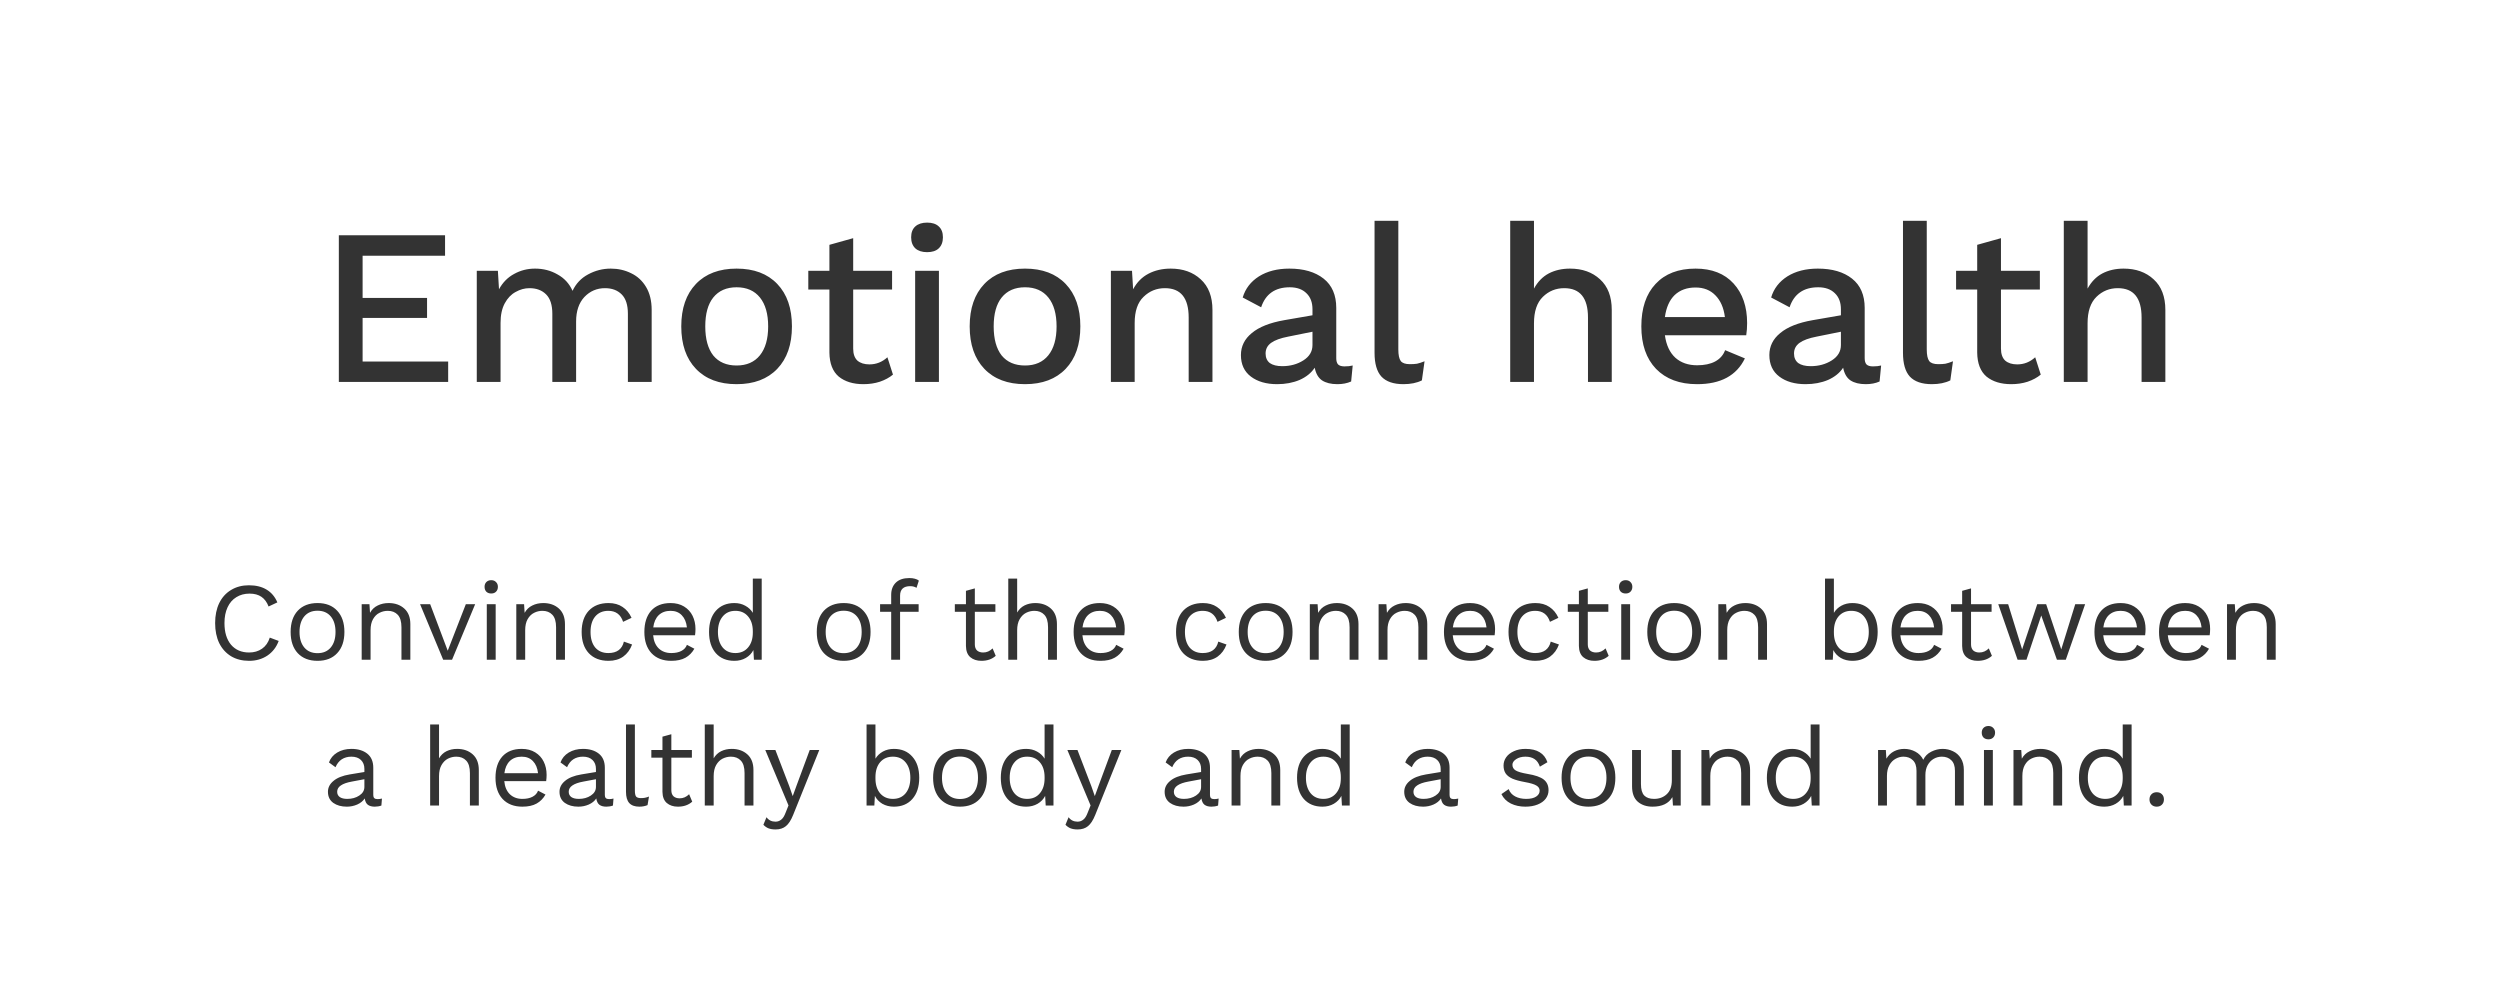 <svg width="360" height="144" viewBox="0 0 360 144" fill="none" xmlns="http://www.w3.org/2000/svg">
<rect x="0" y="0" width="360" height="144" fill="#808080" stroke="none"/>
<path d="M0 0H360V72V144H0V72V0Z" fill="white"/>
<path d="M40.131 92.296C39.8 93.192 39.256 93.896 38.499 94.408C37.741 94.909 36.867 95.16 35.875 95.16C34.883 95.16 34.019 94.941 33.283 94.504C32.547 94.056 31.976 93.427 31.571 92.616C31.176 91.795 30.979 90.829 30.979 89.72C30.979 88.621 31.176 87.661 31.571 86.84C31.976 86.019 32.547 85.389 33.283 84.952C34.019 84.504 34.872 84.28 35.843 84.28C36.856 84.28 37.704 84.488 38.387 84.904C39.08 85.32 39.597 85.933 39.939 86.744L38.675 87.336C38.44 86.717 38.099 86.253 37.651 85.944C37.203 85.635 36.632 85.48 35.939 85.48C35.213 85.48 34.579 85.651 34.035 85.992C33.491 86.323 33.069 86.808 32.771 87.448C32.472 88.088 32.323 88.845 32.323 89.72C32.323 91.043 32.637 92.083 33.267 92.84C33.907 93.587 34.776 93.96 35.875 93.96C36.589 93.96 37.208 93.779 37.731 93.416C38.253 93.053 38.627 92.52 38.851 91.816L40.131 92.296ZM45.723 86.84C46.929 86.84 47.873 87.208 48.555 87.944C49.249 88.68 49.595 89.699 49.595 91C49.595 92.301 49.249 93.32 48.555 94.056C47.873 94.792 46.929 95.16 45.723 95.16C44.518 95.16 43.569 94.792 42.875 94.056C42.193 93.32 41.851 92.301 41.851 91C41.851 89.699 42.193 88.68 42.875 87.944C43.569 87.208 44.518 86.84 45.723 86.84ZM45.723 87.944C44.913 87.944 44.278 88.216 43.819 88.76C43.361 89.304 43.131 90.051 43.131 91C43.131 91.949 43.361 92.696 43.819 93.24C44.278 93.784 44.913 94.056 45.723 94.056C46.534 94.056 47.169 93.784 47.627 93.24C48.086 92.696 48.315 91.949 48.315 91C48.315 90.051 48.086 89.304 47.627 88.76C47.169 88.216 46.534 87.944 45.723 87.944ZM55.97 86.84C56.876 86.84 57.623 87.101 58.21 87.624C58.796 88.147 59.09 88.899 59.09 89.88V95H57.81V90.328C57.81 89.496 57.628 88.893 57.266 88.52C56.914 88.147 56.439 87.96 55.842 87.96C55.415 87.96 55.015 88.056 54.642 88.248C54.268 88.429 53.959 88.733 53.714 89.16C53.479 89.576 53.362 90.104 53.362 90.744V95H52.082V87H53.202L53.282 88.248C53.548 87.768 53.916 87.416 54.386 87.192C54.855 86.957 55.383 86.84 55.97 86.84ZM68.425 87L65.097 95H63.817L60.489 87H61.945L64.473 93.704L67.081 87H68.425ZM70.737 85.464C70.449 85.464 70.215 85.379 70.033 85.208C69.863 85.027 69.777 84.792 69.777 84.504C69.777 84.216 69.863 83.987 70.033 83.816C70.215 83.635 70.449 83.544 70.737 83.544C71.025 83.544 71.255 83.635 71.425 83.816C71.607 83.987 71.697 84.216 71.697 84.504C71.697 84.792 71.607 85.027 71.425 85.208C71.255 85.379 71.025 85.464 70.737 85.464ZM71.377 95H70.097V87H71.377V95ZM78.235 86.84C79.142 86.84 79.889 87.101 80.475 87.624C81.062 88.147 81.355 88.899 81.355 89.88V95H80.075V90.328C80.075 89.496 79.894 88.893 79.531 88.52C79.179 88.147 78.705 87.96 78.107 87.96C77.681 87.96 77.281 88.056 76.907 88.248C76.534 88.429 76.225 88.733 75.979 89.16C75.745 89.576 75.627 90.104 75.627 90.744V95H74.347V87H75.467L75.547 88.248C75.814 87.768 76.182 87.416 76.651 87.192C77.121 86.957 77.649 86.84 78.235 86.84ZM87.63 86.84C88.43 86.84 89.102 87.027 89.646 87.4C90.2 87.763 90.632 88.285 90.942 88.968L89.726 89.544C89.384 88.488 88.675 87.96 87.598 87.96C86.798 87.96 86.168 88.232 85.71 88.776C85.262 89.309 85.038 90.051 85.038 91C85.038 91.949 85.262 92.696 85.71 93.24C86.168 93.773 86.798 94.04 87.598 94.04C88.216 94.04 88.712 93.901 89.086 93.624C89.47 93.336 89.72 92.925 89.838 92.392L91.022 92.808C90.744 93.555 90.318 94.136 89.742 94.552C89.166 94.957 88.462 95.16 87.63 95.16C86.424 95.16 85.475 94.792 84.782 94.056C84.099 93.32 83.758 92.301 83.758 91C83.758 89.699 84.099 88.68 84.782 87.944C85.475 87.208 86.424 86.84 87.63 86.84ZM100.149 90.584C100.149 90.883 100.128 91.181 100.085 91.48H94.053C94.127 92.291 94.394 92.92 94.853 93.368C95.322 93.816 95.925 94.04 96.661 94.04C97.248 94.04 97.733 93.939 98.117 93.736C98.511 93.533 98.778 93.24 98.917 92.856L99.989 93.416C99.669 93.981 99.242 94.413 98.709 94.712C98.175 95.011 97.493 95.16 96.661 95.16C95.456 95.16 94.506 94.792 93.813 94.056C93.13 93.32 92.789 92.301 92.789 91C92.789 89.699 93.114 88.68 93.765 87.944C94.426 87.208 95.359 86.84 96.565 86.84C97.311 86.84 97.957 87.005 98.501 87.336C99.045 87.667 99.456 88.115 99.733 88.68C100.01 89.245 100.149 89.88 100.149 90.584ZM96.565 87.96C95.861 87.96 95.29 88.168 94.853 88.584C94.426 89 94.165 89.587 94.069 90.344H98.917C98.832 89.597 98.586 89.016 98.181 88.6C97.775 88.173 97.237 87.96 96.565 87.96ZM109.686 83.32V95H108.566L108.486 93.608C108.251 94.077 107.888 94.456 107.398 94.744C106.918 95.021 106.368 95.16 105.75 95.16C104.63 95.16 103.739 94.792 103.078 94.056C102.427 93.309 102.102 92.291 102.102 91C102.102 89.709 102.427 88.696 103.078 87.96C103.739 87.213 104.63 86.84 105.75 86.84C106.336 86.84 106.859 86.968 107.318 87.224C107.787 87.48 108.15 87.821 108.406 88.248V83.32H109.686ZM105.894 94.04C106.662 94.04 107.27 93.773 107.718 93.24C108.176 92.707 108.406 91.992 108.406 91.096V90.904C108.406 90.008 108.176 89.293 107.718 88.76C107.27 88.227 106.662 87.96 105.894 87.96C105.115 87.96 104.502 88.237 104.054 88.792C103.606 89.336 103.382 90.072 103.382 91C103.382 91.928 103.606 92.669 104.054 93.224C104.502 93.768 105.115 94.04 105.894 94.04ZM121.489 86.84C122.694 86.84 123.638 87.208 124.321 87.944C125.014 88.68 125.361 89.699 125.361 91C125.361 92.301 125.014 93.32 124.321 94.056C123.638 94.792 122.694 95.16 121.489 95.16C120.284 95.16 119.334 94.792 118.641 94.056C117.958 93.32 117.617 92.301 117.617 91C117.617 89.699 117.958 88.68 118.641 87.944C119.334 87.208 120.284 86.84 121.489 86.84ZM121.489 87.944C120.678 87.944 120.044 88.216 119.585 88.76C119.126 89.304 118.897 90.051 118.897 91C118.897 91.949 119.126 92.696 119.585 93.24C120.044 93.784 120.678 94.056 121.489 94.056C122.3 94.056 122.934 93.784 123.393 93.24C123.852 92.696 124.081 91.949 124.081 91C124.081 90.051 123.852 89.304 123.393 88.76C122.934 88.216 122.3 87.944 121.489 87.944ZM129.611 87H132.283V88.104H129.611V95H128.331V88.104H126.731V87H128.331V85.656C128.331 84.92 128.555 84.333 129.003 83.896C129.451 83.459 130.101 83.24 130.955 83.24C131.243 83.24 131.504 83.272 131.739 83.336C131.984 83.4 132.176 83.491 132.315 83.608L131.979 84.648C131.723 84.488 131.419 84.408 131.067 84.408C130.096 84.408 129.611 84.867 129.611 85.784V87ZM143.384 94.44C142.851 94.92 142.163 95.16 141.32 95.16C140.669 95.16 140.136 94.984 139.72 94.632C139.315 94.28 139.107 93.741 139.096 93.016V88.104H137.496V87H139.096V85.08L140.376 84.728V87H143.336V88.104H140.376V92.792C140.376 93.176 140.483 93.469 140.696 93.672C140.92 93.864 141.213 93.96 141.576 93.96C142.088 93.96 142.541 93.763 142.936 93.368L143.384 94.44ZM149.079 86.84C149.986 86.84 150.732 87.101 151.319 87.624C151.906 88.147 152.199 88.899 152.199 89.88V95H150.919V90.328C150.919 89.496 150.738 88.893 150.375 88.52C150.023 88.147 149.548 87.96 148.951 87.96C148.535 87.96 148.135 88.056 147.751 88.248C147.378 88.44 147.068 88.749 146.823 89.176C146.588 89.592 146.471 90.12 146.471 90.76V95H145.191V83.32H146.471V88.2C146.738 87.741 147.095 87.4 147.543 87.176C148.002 86.952 148.514 86.84 149.079 86.84ZM161.961 90.584C161.961 90.883 161.94 91.181 161.897 91.48H155.865C155.94 92.291 156.207 92.92 156.665 93.368C157.135 93.816 157.737 94.04 158.473 94.04C159.06 94.04 159.545 93.939 159.929 93.736C160.324 93.533 160.591 93.24 160.729 92.856L161.801 93.416C161.481 93.981 161.055 94.413 160.521 94.712C159.988 95.011 159.305 95.16 158.473 95.16C157.268 95.16 156.319 94.792 155.625 94.056C154.943 93.32 154.601 92.301 154.601 91C154.601 89.699 154.927 88.68 155.577 87.944C156.239 87.208 157.172 86.84 158.377 86.84C159.124 86.84 159.769 87.005 160.313 87.336C160.857 87.667 161.268 88.115 161.545 88.68C161.823 89.245 161.961 89.88 161.961 90.584ZM158.377 87.96C157.673 87.96 157.103 88.168 156.665 88.584C156.239 89 155.977 89.587 155.881 90.344H160.729C160.644 89.597 160.399 89.016 159.993 88.6C159.588 88.173 159.049 87.96 158.377 87.96ZM173.223 86.84C174.023 86.84 174.695 87.027 175.239 87.4C175.794 87.763 176.226 88.285 176.535 88.968L175.319 89.544C174.978 88.488 174.269 87.96 173.191 87.96C172.391 87.96 171.762 88.232 171.303 88.776C170.855 89.309 170.631 90.051 170.631 91C170.631 91.949 170.855 92.696 171.303 93.24C171.762 93.773 172.391 94.04 173.191 94.04C173.81 94.04 174.306 93.901 174.679 93.624C175.063 93.336 175.314 92.925 175.431 92.392L176.615 92.808C176.338 93.555 175.911 94.136 175.335 94.552C174.759 94.957 174.055 95.16 173.223 95.16C172.018 95.16 171.069 94.792 170.375 94.056C169.693 93.32 169.351 92.301 169.351 91C169.351 89.699 169.693 88.68 170.375 87.944C171.069 87.208 172.018 86.84 173.223 86.84ZM182.255 86.84C183.46 86.84 184.404 87.208 185.087 87.944C185.78 88.68 186.127 89.699 186.127 91C186.127 92.301 185.78 93.32 185.087 94.056C184.404 94.792 183.46 95.16 182.255 95.16C181.049 95.16 180.1 94.792 179.407 94.056C178.724 93.32 178.383 92.301 178.383 91C178.383 89.699 178.724 88.68 179.407 87.944C180.1 87.208 181.049 86.84 182.255 86.84ZM182.255 87.944C181.444 87.944 180.809 88.216 180.351 88.76C179.892 89.304 179.663 90.051 179.663 91C179.663 91.949 179.892 92.696 180.351 93.24C180.809 93.784 181.444 94.056 182.255 94.056C183.065 94.056 183.7 93.784 184.159 93.24C184.617 92.696 184.847 91.949 184.847 91C184.847 90.051 184.617 89.304 184.159 88.76C183.7 88.216 183.065 87.944 182.255 87.944ZM192.501 86.84C193.408 86.84 194.154 87.101 194.741 87.624C195.328 88.147 195.621 88.899 195.621 89.88V95H194.341V90.328C194.341 89.496 194.16 88.893 193.797 88.52C193.445 88.147 192.97 87.96 192.373 87.96C191.946 87.96 191.546 88.056 191.173 88.248C190.8 88.429 190.49 88.733 190.245 89.16C190.01 89.576 189.893 90.104 189.893 90.744V95H188.613V87H189.733L189.813 88.248C190.08 87.768 190.448 87.416 190.917 87.192C191.386 86.957 191.914 86.84 192.501 86.84ZM202.407 86.84C203.314 86.84 204.061 87.101 204.647 87.624C205.234 88.147 205.527 88.899 205.527 89.88V95H204.247V90.328C204.247 89.496 204.066 88.893 203.703 88.52C203.351 88.147 202.877 87.96 202.279 87.96C201.853 87.96 201.453 88.056 201.079 88.248C200.706 88.429 200.397 88.733 200.151 89.16C199.917 89.576 199.799 90.104 199.799 90.744V95H198.519V87H199.639L199.719 88.248C199.986 87.768 200.354 87.416 200.823 87.192C201.293 86.957 201.821 86.84 202.407 86.84ZM215.29 90.584C215.29 90.883 215.268 91.181 215.226 91.48H209.194C209.268 92.291 209.535 92.92 209.994 93.368C210.463 93.816 211.066 94.04 211.802 94.04C212.388 94.04 212.874 93.939 213.258 93.736C213.652 93.533 213.919 93.24 214.058 92.856L215.13 93.416C214.81 93.981 214.383 94.413 213.85 94.712C213.316 95.011 212.634 95.16 211.802 95.16C210.596 95.16 209.647 94.792 208.954 94.056C208.271 93.32 207.93 92.301 207.93 91C207.93 89.699 208.255 88.68 208.906 87.944C209.567 87.208 210.5 86.84 211.706 86.84C212.452 86.84 213.098 87.005 213.642 87.336C214.186 87.667 214.596 88.115 214.874 88.68C215.151 89.245 215.29 89.88 215.29 90.584ZM211.706 87.96C211.002 87.96 210.431 88.168 209.994 88.584C209.567 89 209.306 89.587 209.21 90.344H214.058C213.972 89.597 213.727 89.016 213.322 88.6C212.916 88.173 212.378 87.96 211.706 87.96ZM221.098 86.84C221.898 86.84 222.57 87.027 223.114 87.4C223.669 87.763 224.101 88.285 224.41 88.968L223.194 89.544C222.853 88.488 222.144 87.96 221.066 87.96C220.266 87.96 219.637 88.232 219.178 88.776C218.73 89.309 218.506 90.051 218.506 91C218.506 91.949 218.73 92.696 219.178 93.24C219.637 93.773 220.266 94.04 221.066 94.04C221.685 94.04 222.181 93.901 222.554 93.624C222.938 93.336 223.189 92.925 223.306 92.392L224.49 92.808C224.213 93.555 223.786 94.136 223.21 94.552C222.634 94.957 221.93 95.16 221.098 95.16C219.893 95.16 218.944 94.792 218.25 94.056C217.568 93.32 217.226 92.301 217.226 91C217.226 89.699 217.568 88.68 218.25 87.944C218.944 87.208 219.893 86.84 221.098 86.84ZM231.65 94.44C231.116 94.92 230.428 95.16 229.586 95.16C228.935 95.16 228.402 94.984 227.986 94.632C227.58 94.28 227.372 93.741 227.362 93.016V88.104H225.762V87H227.362V85.08L228.642 84.728V87H231.602V88.104H228.642V92.792C228.642 93.176 228.748 93.469 228.962 93.672C229.186 93.864 229.479 93.96 229.842 93.96C230.354 93.96 230.807 93.763 231.202 93.368L231.65 94.44ZM234.097 85.464C233.809 85.464 233.574 85.379 233.393 85.208C233.222 85.027 233.137 84.792 233.137 84.504C233.137 84.216 233.222 83.987 233.393 83.816C233.574 83.635 233.809 83.544 234.097 83.544C234.385 83.544 234.614 83.635 234.785 83.816C234.966 83.987 235.057 84.216 235.057 84.504C235.057 84.792 234.966 85.027 234.785 85.208C234.614 85.379 234.385 85.464 234.097 85.464ZM234.737 95H233.457V87H234.737V95ZM241.083 86.84C242.288 86.84 243.232 87.208 243.915 87.944C244.608 88.68 244.955 89.699 244.955 91C244.955 92.301 244.608 93.32 243.915 94.056C243.232 94.792 242.288 95.16 241.083 95.16C239.877 95.16 238.928 94.792 238.235 94.056C237.552 93.32 237.211 92.301 237.211 91C237.211 89.699 237.552 88.68 238.235 87.944C238.928 87.208 239.877 86.84 241.083 86.84ZM241.083 87.944C240.272 87.944 239.637 88.216 239.179 88.76C238.72 89.304 238.491 90.051 238.491 91C238.491 91.949 238.72 92.696 239.179 93.24C239.637 93.784 240.272 94.056 241.083 94.056C241.893 94.056 242.528 93.784 242.987 93.24C243.445 92.696 243.675 91.949 243.675 91C243.675 90.051 243.445 89.304 242.987 88.76C242.528 88.216 241.893 87.944 241.083 87.944ZM251.329 86.84C252.236 86.84 252.982 87.101 253.569 87.624C254.156 88.147 254.449 88.899 254.449 89.88V95H253.169V90.328C253.169 89.496 252.988 88.893 252.625 88.52C252.273 88.147 251.798 87.96 251.201 87.96C250.774 87.96 250.374 88.056 250.001 88.248C249.628 88.429 249.318 88.733 249.073 89.16C248.838 89.576 248.721 90.104 248.721 90.744V95H247.441V87H248.561L248.641 88.248C248.908 87.768 249.276 87.416 249.745 87.192C250.214 86.957 250.742 86.84 251.329 86.84ZM266.737 86.84C267.857 86.84 268.742 87.213 269.392 87.96C270.054 88.696 270.385 89.709 270.385 91C270.385 92.291 270.054 93.309 269.392 94.056C268.742 94.792 267.857 95.16 266.737 95.16C266.118 95.16 265.563 95.021 265.073 94.744C264.593 94.456 264.235 94.077 264.001 93.608L263.921 95H262.801V83.32H264.081V88.248C264.337 87.821 264.694 87.48 265.153 87.224C265.622 86.968 266.15 86.84 266.737 86.84ZM266.593 94.04C267.371 94.04 267.985 93.768 268.433 93.224C268.881 92.669 269.105 91.928 269.105 91C269.105 90.072 268.881 89.336 268.433 88.792C267.985 88.237 267.371 87.96 266.593 87.96C265.825 87.96 265.211 88.227 264.753 88.76C264.305 89.293 264.081 90.008 264.081 90.904V91.096C264.081 91.992 264.305 92.707 264.753 93.24C265.211 93.773 265.825 94.04 266.593 94.04ZM279.743 90.584C279.743 90.883 279.721 91.181 279.679 91.48H273.647C273.721 92.291 273.988 92.92 274.447 93.368C274.916 93.816 275.519 94.04 276.255 94.04C276.841 94.04 277.327 93.939 277.711 93.736C278.105 93.533 278.372 93.24 278.511 92.856L279.583 93.416C279.263 93.981 278.836 94.413 278.303 94.712C277.769 95.011 277.087 95.16 276.255 95.16C275.049 95.16 274.1 94.792 273.407 94.056C272.724 93.32 272.383 92.301 272.383 91C272.383 89.699 272.708 88.68 273.359 87.944C274.02 87.208 274.953 86.84 276.159 86.84C276.905 86.84 277.551 87.005 278.095 87.336C278.639 87.667 279.049 88.115 279.327 88.68C279.604 89.245 279.743 89.88 279.743 90.584ZM276.159 87.96C275.455 87.96 274.884 88.168 274.447 88.584C274.02 89 273.759 89.587 273.663 90.344H278.511C278.425 89.597 278.18 89.016 277.775 88.6C277.369 88.173 276.831 87.96 276.159 87.96ZM286.837 94.44C286.304 94.92 285.616 95.16 284.773 95.16C284.122 95.16 283.589 94.984 283.173 94.632C282.768 94.28 282.56 93.741 282.549 93.016V88.104H280.949V87H282.549V85.08L283.829 84.728V87H286.789V88.104H283.829V92.792C283.829 93.176 283.936 93.469 284.149 93.672C284.373 93.864 284.666 93.96 285.029 93.96C285.541 93.96 285.994 93.763 286.389 93.368L286.837 94.44ZM300.26 87L297.476 95H296.196L293.94 88.632L291.812 95H290.532L287.748 87H289.172L291.188 93.512L293.364 87H294.644L296.82 93.512L298.836 87H300.26ZM308.961 90.584C308.961 90.883 308.94 91.181 308.897 91.48H302.865C302.94 92.291 303.207 92.92 303.665 93.368C304.135 93.816 304.737 94.04 305.473 94.04C306.06 94.04 306.545 93.939 306.929 93.736C307.324 93.533 307.591 93.24 307.729 92.856L308.801 93.416C308.481 93.981 308.055 94.413 307.521 94.712C306.988 95.011 306.305 95.16 305.473 95.16C304.268 95.16 303.319 94.792 302.625 94.056C301.943 93.32 301.601 92.301 301.601 91C301.601 89.699 301.927 88.68 302.577 87.944C303.239 87.208 304.172 86.84 305.377 86.84C306.124 86.84 306.769 87.005 307.313 87.336C307.857 87.667 308.268 88.115 308.545 88.68C308.823 89.245 308.961 89.88 308.961 90.584ZM305.377 87.96C304.673 87.96 304.103 88.168 303.665 88.584C303.239 89 302.977 89.587 302.881 90.344H307.729C307.644 89.597 307.399 89.016 306.993 88.6C306.588 88.173 306.049 87.96 305.377 87.96ZM318.258 90.584C318.258 90.883 318.237 91.181 318.194 91.48H312.162C312.237 92.291 312.504 92.92 312.962 93.368C313.432 93.816 314.034 94.04 314.77 94.04C315.357 94.04 315.842 93.939 316.226 93.736C316.621 93.533 316.888 93.24 317.026 92.856L318.098 93.416C317.778 93.981 317.352 94.413 316.818 94.712C316.285 95.011 315.602 95.16 314.77 95.16C313.565 95.16 312.616 94.792 311.922 94.056C311.24 93.32 310.898 92.301 310.898 91C310.898 89.699 311.224 88.68 311.874 87.944C312.536 87.208 313.469 86.84 314.674 86.84C315.421 86.84 316.066 87.005 316.61 87.336C317.154 87.667 317.565 88.115 317.842 88.68C318.12 89.245 318.258 89.88 318.258 90.584ZM314.674 87.96C313.97 87.96 313.4 88.168 312.962 88.584C312.536 89 312.274 89.587 312.178 90.344H317.026C316.941 89.597 316.696 89.016 316.29 88.6C315.885 88.173 315.346 87.96 314.674 87.96ZM324.579 86.84C325.486 86.84 326.232 87.101 326.819 87.624C327.406 88.147 327.699 88.899 327.699 89.88V95H326.419V90.328C326.419 89.496 326.238 88.893 325.875 88.52C325.523 88.147 325.048 87.96 324.451 87.96C324.024 87.96 323.624 88.056 323.251 88.248C322.878 88.429 322.568 88.733 322.323 89.16C322.088 89.576 321.971 90.104 321.971 90.744V95H320.691V87H321.811L321.891 88.248C322.158 87.768 322.526 87.416 322.995 87.192C323.464 86.957 323.992 86.84 324.579 86.84ZM54.361 115.072C54.574 115.072 54.787 115.045 55.001 114.992L54.92 116C54.622 116.107 54.302 116.16 53.961 116.16C53.544 116.16 53.214 116.069 52.968 115.888C52.734 115.707 52.584 115.403 52.52 114.976C52.275 115.349 51.913 115.643 51.432 115.856C50.963 116.059 50.467 116.16 49.944 116.16C49.155 116.16 48.505 115.979 47.992 115.616C47.48 115.243 47.224 114.709 47.224 114.016C47.224 113.408 47.491 112.885 48.025 112.448C48.558 112 49.331 111.691 50.344 111.52L52.472 111.168V110.72C52.472 110.187 52.307 109.76 51.977 109.44C51.646 109.12 51.187 108.96 50.6 108.96C50.067 108.96 49.603 109.088 49.209 109.344C48.825 109.6 48.526 109.979 48.312 110.48L47.368 109.792C47.582 109.195 47.977 108.72 48.553 108.368C49.139 108.016 49.822 107.84 50.6 107.84C51.55 107.84 52.312 108.069 52.889 108.528C53.465 108.987 53.752 109.664 53.752 110.56V114.496C53.752 114.688 53.8 114.832 53.897 114.928C53.992 115.024 54.147 115.072 54.361 115.072ZM50.008 115.04C50.681 115.04 51.257 114.88 51.736 114.56C52.227 114.24 52.472 113.824 52.472 113.312V112.208L50.681 112.544C49.966 112.672 49.432 112.859 49.081 113.104C48.728 113.339 48.553 113.643 48.553 114.016C48.553 114.347 48.681 114.603 48.937 114.784C49.193 114.955 49.55 115.04 50.008 115.04ZM65.829 107.84C66.736 107.84 67.483 108.101 68.069 108.624C68.656 109.147 68.949 109.899 68.949 110.88V116H67.669V111.328C67.669 110.496 67.488 109.893 67.125 109.52C66.773 109.147 66.299 108.96 65.701 108.96C65.285 108.96 64.885 109.056 64.501 109.248C64.128 109.44 63.819 109.749 63.573 110.176C63.339 110.592 63.221 111.12 63.221 111.76V116H61.941V104.32H63.221V109.2C63.488 108.741 63.845 108.4 64.293 108.176C64.752 107.952 65.264 107.84 65.829 107.84ZM78.711 111.584C78.711 111.883 78.69 112.181 78.647 112.48H72.615C72.69 113.291 72.957 113.92 73.415 114.368C73.885 114.816 74.487 115.04 75.223 115.04C75.81 115.04 76.295 114.939 76.679 114.736C77.074 114.533 77.341 114.24 77.479 113.856L78.551 114.416C78.231 114.981 77.805 115.413 77.271 115.712C76.738 116.011 76.055 116.16 75.223 116.16C74.018 116.16 73.069 115.792 72.375 115.056C71.693 114.32 71.351 113.301 71.351 112C71.351 110.699 71.677 109.68 72.327 108.944C72.989 108.208 73.922 107.84 75.127 107.84C75.874 107.84 76.519 108.005 77.063 108.336C77.607 108.667 78.018 109.115 78.295 109.68C78.573 110.245 78.711 110.88 78.711 111.584ZM75.127 108.96C74.423 108.96 73.853 109.168 73.415 109.584C72.989 110 72.727 110.587 72.631 111.344H77.479C77.394 110.597 77.149 110.016 76.743 109.6C76.338 109.173 75.799 108.96 75.127 108.96ZM87.704 115.072C87.918 115.072 88.131 115.045 88.344 114.992L88.264 116C87.966 116.107 87.646 116.16 87.304 116.16C86.888 116.16 86.558 116.069 86.312 115.888C86.078 115.707 85.928 115.403 85.864 114.976C85.619 115.349 85.256 115.643 84.776 115.856C84.307 116.059 83.811 116.16 83.288 116.16C82.499 116.16 81.848 115.979 81.336 115.616C80.824 115.243 80.568 114.709 80.568 114.016C80.568 113.408 80.835 112.885 81.368 112.448C81.902 112 82.675 111.691 83.688 111.52L85.816 111.168V110.72C85.816 110.187 85.651 109.76 85.32 109.44C84.99 109.12 84.531 108.96 83.944 108.96C83.411 108.96 82.947 109.088 82.552 109.344C82.168 109.6 81.87 109.979 81.656 110.48L80.712 109.792C80.926 109.195 81.32 108.72 81.896 108.368C82.483 108.016 83.166 107.84 83.944 107.84C84.894 107.84 85.656 108.069 86.232 108.528C86.808 108.987 87.096 109.664 87.096 110.56V114.496C87.096 114.688 87.144 114.832 87.24 114.928C87.336 115.024 87.491 115.072 87.704 115.072ZM83.352 115.04C84.024 115.04 84.6 114.88 85.08 114.56C85.571 114.24 85.816 113.824 85.816 113.312V112.208L84.024 112.544C83.31 112.672 82.776 112.859 82.424 113.104C82.072 113.339 81.896 113.643 81.896 114.016C81.896 114.347 82.024 114.603 82.28 114.784C82.536 114.955 82.894 115.04 83.352 115.04ZM91.423 113.856C91.423 114.261 91.481 114.544 91.599 114.704C91.727 114.853 91.956 114.928 92.287 114.928C92.511 114.928 92.703 114.912 92.863 114.88C93.033 114.848 93.231 114.789 93.455 114.704L93.247 115.936C92.895 116.085 92.5 116.16 92.063 116.16C91.412 116.16 90.927 115.984 90.607 115.632C90.297 115.28 90.143 114.741 90.143 114.016V104.32H91.423V113.856ZM99.681 115.44C99.147 115.92 98.46 116.16 97.617 116.16C96.966 116.16 96.433 115.984 96.017 115.632C95.612 115.28 95.403 114.741 95.393 114.016V109.104H93.793V108H95.393V106.08L96.673 105.728V108H99.633V109.104H96.673V113.792C96.673 114.176 96.779 114.469 96.993 114.672C97.217 114.864 97.51 114.96 97.873 114.96C98.385 114.96 98.838 114.763 99.233 114.368L99.681 115.44ZM105.376 107.84C106.283 107.84 107.029 108.101 107.616 108.624C108.203 109.147 108.496 109.899 108.496 110.88V116H107.216V111.328C107.216 110.496 107.035 109.893 106.672 109.52C106.32 109.147 105.845 108.96 105.248 108.96C104.832 108.96 104.432 109.056 104.048 109.248C103.675 109.44 103.365 109.749 103.12 110.176C102.885 110.592 102.768 111.12 102.768 111.76V116H101.488V104.32H102.768V109.2C103.035 108.741 103.392 108.4 103.84 108.176C104.299 107.952 104.811 107.84 105.376 107.84ZM114.216 117.344C113.906 118.112 113.56 118.651 113.176 118.96C112.792 119.28 112.296 119.44 111.688 119.44C111.282 119.44 110.941 119.387 110.664 119.28C110.397 119.173 110.152 119.003 109.928 118.768L110.376 117.68C110.685 118.107 111.117 118.32 111.672 118.32C111.981 118.32 112.253 118.224 112.488 118.032C112.733 117.851 112.946 117.515 113.128 117.024L113.544 115.984L110.2 108H111.656L113.656 113.216L114.152 114.64L114.728 113.056L116.6 108H117.976L114.216 117.344ZM128.721 107.84C129.841 107.84 130.726 108.213 131.377 108.96C132.038 109.696 132.369 110.709 132.369 112C132.369 113.291 132.038 114.309 131.377 115.056C130.726 115.792 129.841 116.16 128.721 116.16C128.102 116.16 127.548 116.021 127.057 115.744C126.577 115.456 126.22 115.077 125.985 114.608L125.905 116H124.785V104.32H126.065V109.248C126.321 108.821 126.678 108.48 127.137 108.224C127.606 107.968 128.134 107.84 128.721 107.84ZM128.577 115.04C129.356 115.04 129.969 114.768 130.417 114.224C130.865 113.669 131.089 112.928 131.089 112C131.089 111.072 130.865 110.336 130.417 109.792C129.969 109.237 129.356 108.96 128.577 108.96C127.809 108.96 127.196 109.227 126.737 109.76C126.289 110.293 126.065 111.008 126.065 111.904V112.096C126.065 112.992 126.289 113.707 126.737 114.24C127.196 114.773 127.809 115.04 128.577 115.04ZM138.239 107.84C139.444 107.84 140.388 108.208 141.071 108.944C141.764 109.68 142.111 110.699 142.111 112C142.111 113.301 141.764 114.32 141.071 115.056C140.388 115.792 139.444 116.16 138.239 116.16C137.034 116.16 136.084 115.792 135.391 115.056C134.708 114.32 134.367 113.301 134.367 112C134.367 110.699 134.708 109.68 135.391 108.944C136.084 108.208 137.034 107.84 138.239 107.84ZM138.239 108.944C137.428 108.944 136.794 109.216 136.335 109.76C135.876 110.304 135.647 111.051 135.647 112C135.647 112.949 135.876 113.696 136.335 114.24C136.794 114.784 137.428 115.056 138.239 115.056C139.05 115.056 139.684 114.784 140.143 114.24C140.602 113.696 140.831 112.949 140.831 112C140.831 111.051 140.602 110.304 140.143 109.76C139.684 109.216 139.05 108.944 138.239 108.944ZM151.701 104.32V116H150.581L150.501 114.608C150.267 115.077 149.904 115.456 149.413 115.744C148.933 116.021 148.384 116.16 147.765 116.16C146.645 116.16 145.755 115.792 145.093 115.056C144.443 114.309 144.117 113.291 144.117 112C144.117 110.709 144.443 109.696 145.093 108.96C145.755 108.213 146.645 107.84 147.765 107.84C148.352 107.84 148.875 107.968 149.333 108.224C149.803 108.48 150.165 108.821 150.421 109.248V104.32H151.701ZM147.909 115.04C148.677 115.04 149.285 114.773 149.733 114.24C150.192 113.707 150.421 112.992 150.421 112.096V111.904C150.421 111.008 150.192 110.293 149.733 109.76C149.285 109.227 148.677 108.96 147.909 108.96C147.131 108.96 146.517 109.237 146.069 109.792C145.621 110.336 145.397 111.072 145.397 112C145.397 112.928 145.621 113.669 146.069 114.224C146.517 114.768 147.131 115.04 147.909 115.04ZM157.716 117.344C157.406 118.112 157.06 118.651 156.676 118.96C156.292 119.28 155.796 119.44 155.188 119.44C154.782 119.44 154.441 119.387 154.164 119.28C153.897 119.173 153.652 119.003 153.428 118.768L153.876 117.68C154.185 118.107 154.617 118.32 155.172 118.32C155.481 118.32 155.753 118.224 155.988 118.032C156.233 117.851 156.446 117.515 156.628 117.024L157.044 115.984L153.7 108H155.156L157.156 113.216L157.652 114.64L158.228 113.056L160.1 108H161.476L157.716 117.344ZM174.845 115.072C175.058 115.072 175.272 115.045 175.485 114.992L175.405 116C175.106 116.107 174.786 116.16 174.445 116.16C174.029 116.16 173.698 116.069 173.453 115.888C173.218 115.707 173.069 115.403 173.005 114.976C172.76 115.349 172.397 115.643 171.917 115.856C171.448 116.059 170.952 116.16 170.429 116.16C169.64 116.16 168.989 115.979 168.477 115.616C167.965 115.243 167.709 114.709 167.709 114.016C167.709 113.408 167.976 112.885 168.509 112.448C169.042 112 169.816 111.691 170.829 111.52L172.957 111.168V110.72C172.957 110.187 172.792 109.76 172.461 109.44C172.13 109.12 171.672 108.96 171.085 108.96C170.552 108.96 170.088 109.088 169.693 109.344C169.309 109.6 169.01 109.979 168.797 110.48L167.853 109.792C168.066 109.195 168.461 108.72 169.037 108.368C169.624 108.016 170.306 107.84 171.085 107.84C172.034 107.84 172.797 108.069 173.373 108.528C173.949 108.987 174.237 109.664 174.237 110.56V114.496C174.237 114.688 174.285 114.832 174.381 114.928C174.477 115.024 174.632 115.072 174.845 115.072ZM170.493 115.04C171.165 115.04 171.741 114.88 172.221 114.56C172.712 114.24 172.957 113.824 172.957 113.312V112.208L171.165 112.544C170.45 112.672 169.917 112.859 169.565 113.104C169.213 113.339 169.037 113.643 169.037 114.016C169.037 114.347 169.165 114.603 169.421 114.784C169.677 114.955 170.034 115.04 170.493 115.04ZM181.235 107.84C182.142 107.84 182.889 108.101 183.475 108.624C184.062 109.147 184.355 109.899 184.355 110.88V116H183.075V111.328C183.075 110.496 182.894 109.893 182.531 109.52C182.179 109.147 181.705 108.96 181.107 108.96C180.681 108.96 180.281 109.056 179.907 109.248C179.534 109.429 179.225 109.733 178.979 110.16C178.745 110.576 178.627 111.104 178.627 111.744V116H177.347V108H178.467L178.547 109.248C178.814 108.768 179.182 108.416 179.651 108.192C180.121 107.957 180.649 107.84 181.235 107.84ZM194.358 104.32V116H193.238L193.158 114.608C192.923 115.077 192.56 115.456 192.07 115.744C191.59 116.021 191.04 116.16 190.422 116.16C189.302 116.16 188.411 115.792 187.75 115.056C187.099 114.309 186.774 113.291 186.774 112C186.774 110.709 187.099 109.696 187.75 108.96C188.411 108.213 189.302 107.84 190.422 107.84C191.008 107.84 191.531 107.968 191.99 108.224C192.459 108.48 192.822 108.821 193.078 109.248V104.32H194.358ZM190.566 115.04C191.334 115.04 191.942 114.773 192.39 114.24C192.848 113.707 193.078 112.992 193.078 112.096V111.904C193.078 111.008 192.848 110.293 192.39 109.76C191.942 109.227 191.334 108.96 190.566 108.96C189.787 108.96 189.174 109.237 188.726 109.792C188.278 110.336 188.054 111.072 188.054 112C188.054 112.928 188.278 113.669 188.726 114.224C189.174 114.768 189.787 115.04 190.566 115.04ZM209.345 115.072C209.558 115.072 209.772 115.045 209.985 114.992L209.905 116C209.606 116.107 209.286 116.16 208.945 116.16C208.529 116.16 208.198 116.069 207.953 115.888C207.718 115.707 207.569 115.403 207.505 114.976C207.26 115.349 206.897 115.643 206.417 115.856C205.948 116.059 205.452 116.16 204.929 116.16C204.14 116.16 203.489 115.979 202.977 115.616C202.465 115.243 202.209 114.709 202.209 114.016C202.209 113.408 202.476 112.885 203.009 112.448C203.542 112 204.316 111.691 205.329 111.52L207.457 111.168V110.72C207.457 110.187 207.292 109.76 206.961 109.44C206.63 109.12 206.172 108.96 205.585 108.96C205.052 108.96 204.588 109.088 204.193 109.344C203.809 109.6 203.51 109.979 203.297 110.48L202.353 109.792C202.566 109.195 202.961 108.72 203.537 108.368C204.124 108.016 204.806 107.84 205.585 107.84C206.534 107.84 207.297 108.069 207.873 108.528C208.449 108.987 208.737 109.664 208.737 110.56V114.496C208.737 114.688 208.785 114.832 208.881 114.928C208.977 115.024 209.132 115.072 209.345 115.072ZM204.993 115.04C205.665 115.04 206.241 114.88 206.721 114.56C207.212 114.24 207.457 113.824 207.457 113.312V112.208L205.665 112.544C204.95 112.672 204.417 112.859 204.065 113.104C203.713 113.339 203.537 113.643 203.537 114.016C203.537 114.347 203.665 114.603 203.921 114.784C204.177 114.955 204.534 115.04 204.993 115.04ZM219.646 116.16C218.878 116.16 218.184 116.011 217.566 115.712C216.947 115.403 216.494 114.949 216.206 114.352L217.246 113.632C217.427 114.101 217.742 114.453 218.19 114.688C218.638 114.923 219.166 115.04 219.774 115.04C220.403 115.04 220.883 114.928 221.214 114.704C221.544 114.48 221.71 114.197 221.71 113.856C221.71 113.547 221.555 113.301 221.246 113.12C220.936 112.928 220.392 112.763 219.614 112.624C218.846 112.485 218.238 112.32 217.789 112.128C217.342 111.925 217.016 111.675 216.814 111.376C216.611 111.067 216.51 110.688 216.51 110.24C216.51 109.803 216.638 109.403 216.894 109.04C217.15 108.677 217.518 108.389 217.998 108.176C218.478 107.952 219.032 107.84 219.661 107.84C220.515 107.84 221.198 108 221.71 108.32C222.232 108.629 222.606 109.109 222.83 109.76L221.742 110.4C221.571 109.888 221.31 109.52 220.958 109.296C220.616 109.072 220.184 108.96 219.661 108.96C219.139 108.96 218.696 109.077 218.334 109.312C217.971 109.547 217.789 109.819 217.789 110.128C217.789 110.48 217.944 110.752 218.254 110.944C218.574 111.136 219.139 111.301 219.95 111.44C221.059 111.621 221.843 111.893 222.302 112.256C222.76 112.619 222.99 113.131 222.99 113.792C222.99 114.251 222.851 114.661 222.574 115.024C222.307 115.376 221.918 115.653 221.406 115.856C220.904 116.059 220.318 116.16 219.646 116.16ZM228.739 107.84C229.944 107.84 230.888 108.208 231.571 108.944C232.264 109.68 232.611 110.699 232.611 112C232.611 113.301 232.264 114.32 231.571 115.056C230.888 115.792 229.944 116.16 228.739 116.16C227.534 116.16 226.584 115.792 225.891 115.056C225.208 114.32 224.867 113.301 224.867 112C224.867 110.699 225.208 109.68 225.891 108.944C226.584 108.208 227.534 107.84 228.739 107.84ZM228.739 108.944C227.928 108.944 227.294 109.216 226.835 109.76C226.376 110.304 226.147 111.051 226.147 112C226.147 112.949 226.376 113.696 226.835 114.24C227.294 114.784 227.928 115.056 228.739 115.056C229.55 115.056 230.184 114.784 230.643 114.24C231.102 113.696 231.331 112.949 231.331 112C231.331 111.051 231.102 110.304 230.643 109.76C230.184 109.216 229.55 108.944 228.739 108.944ZM242.025 108V116H240.905L240.825 114.784C240.292 115.701 239.337 116.16 237.961 116.16C237.097 116.16 236.388 115.92 235.833 115.44C235.289 114.96 235.017 114.224 235.017 113.232V108H236.297V112.896C236.297 113.675 236.457 114.229 236.777 114.56C237.097 114.88 237.567 115.04 238.185 115.04C238.921 115.04 239.529 114.816 240.009 114.368C240.5 113.92 240.745 113.248 240.745 112.352V108H242.025ZM248.892 107.84C249.798 107.84 250.545 108.101 251.132 108.624C251.718 109.147 252.012 109.899 252.012 110.88V116H250.732V111.328C250.732 110.496 250.55 109.893 250.188 109.52C249.836 109.147 249.361 108.96 248.764 108.96C248.337 108.96 247.937 109.056 247.564 109.248C247.19 109.429 246.881 109.733 246.636 110.16C246.401 110.576 246.284 111.104 246.284 111.744V116H245.004V108H246.124L246.204 109.248C246.47 108.768 246.838 108.416 247.308 108.192C247.777 107.957 248.305 107.84 248.892 107.84ZM262.014 104.32V116H260.894L260.814 114.608C260.579 115.077 260.217 115.456 259.726 115.744C259.246 116.021 258.697 116.16 258.078 116.16C256.958 116.16 256.067 115.792 255.406 115.056C254.755 114.309 254.43 113.291 254.43 112C254.43 110.709 254.755 109.696 255.406 108.96C256.067 108.213 256.958 107.84 258.078 107.84C258.665 107.84 259.187 107.968 259.646 108.224C260.115 108.48 260.478 108.821 260.734 109.248V104.32H262.014ZM258.222 115.04C258.99 115.04 259.598 114.773 260.046 114.24C260.505 113.707 260.734 112.992 260.734 112.096V111.904C260.734 111.008 260.505 110.293 260.046 109.76C259.598 109.227 258.99 108.96 258.222 108.96C257.443 108.96 256.83 109.237 256.382 109.792C255.934 110.336 255.71 111.072 255.71 112C255.71 112.928 255.934 113.669 256.382 114.224C256.83 114.768 257.443 115.04 258.222 115.04ZM279.737 107.84C280.27 107.84 280.766 107.952 281.225 108.176C281.694 108.389 282.073 108.725 282.361 109.184C282.649 109.643 282.793 110.208 282.793 110.88V116H281.513V111.008C281.513 110.315 281.337 109.803 280.985 109.472C280.644 109.131 280.19 108.96 279.625 108.96C279.198 108.96 278.804 109.067 278.441 109.28C278.089 109.483 277.801 109.787 277.577 110.192C277.364 110.587 277.257 111.061 277.257 111.616V116H275.977V111.008C275.977 110.315 275.801 109.803 275.449 109.472C275.108 109.131 274.654 108.96 274.089 108.96C273.705 108.96 273.332 109.061 272.969 109.264C272.606 109.456 272.308 109.76 272.073 110.176C271.838 110.592 271.721 111.109 271.721 111.728V116H270.441V108H271.561L271.641 109.248C271.918 108.779 272.281 108.427 272.729 108.192C273.188 107.957 273.678 107.84 274.201 107.84C274.788 107.84 275.326 107.973 275.817 108.24C276.318 108.507 276.697 108.896 276.953 109.408C277.188 108.896 277.572 108.507 278.105 108.24C278.638 107.973 279.182 107.84 279.737 107.84ZM286.331 106.464C286.043 106.464 285.808 106.379 285.627 106.208C285.456 106.027 285.371 105.792 285.371 105.504C285.371 105.216 285.456 104.987 285.627 104.816C285.808 104.635 286.043 104.544 286.331 104.544C286.619 104.544 286.848 104.635 287.019 104.816C287.2 104.987 287.291 105.216 287.291 105.504C287.291 105.792 287.2 106.027 287.019 106.208C286.848 106.379 286.619 106.464 286.331 106.464ZM286.971 116H285.691V108H286.971V116ZM293.829 107.84C294.736 107.84 295.482 108.101 296.069 108.624C296.656 109.147 296.949 109.899 296.949 110.88V116H295.669V111.328C295.669 110.496 295.488 109.893 295.125 109.52C294.773 109.147 294.298 108.96 293.701 108.96C293.274 108.96 292.874 109.056 292.501 109.248C292.128 109.429 291.818 109.733 291.573 110.16C291.338 110.576 291.221 111.104 291.221 111.744V116H289.941V108H291.061L291.141 109.248C291.408 108.768 291.776 108.416 292.245 108.192C292.714 107.957 293.242 107.84 293.829 107.84ZM306.951 104.32V116H305.831L305.751 114.608C305.517 115.077 305.154 115.456 304.663 115.744C304.183 116.021 303.634 116.16 303.015 116.16C301.895 116.16 301.005 115.792 300.343 115.056C299.693 114.309 299.367 113.291 299.367 112C299.367 110.709 299.693 109.696 300.343 108.96C301.005 108.213 301.895 107.84 303.015 107.84C303.602 107.84 304.125 107.968 304.583 108.224C305.053 108.48 305.415 108.821 305.671 109.248V104.32H306.951ZM303.159 115.04C303.927 115.04 304.535 114.773 304.983 114.24C305.442 113.707 305.671 112.992 305.671 112.096V111.904C305.671 111.008 305.442 110.293 304.983 109.76C304.535 109.227 303.927 108.96 303.159 108.96C302.381 108.96 301.767 109.237 301.319 109.792C300.871 110.336 300.647 111.072 300.647 112C300.647 112.928 300.871 113.669 301.319 114.224C301.767 114.768 302.381 115.04 303.159 115.04ZM310.566 114.08C310.875 114.08 311.126 114.176 311.318 114.368C311.51 114.56 311.606 114.811 311.606 115.12C311.606 115.429 311.51 115.68 311.318 115.872C311.126 116.064 310.875 116.16 310.566 116.16C310.256 116.16 310.006 116.064 309.814 115.872C309.622 115.68 309.526 115.429 309.526 115.12C309.526 114.811 309.622 114.56 309.814 114.368C310.006 114.176 310.256 114.08 310.566 114.08Z" fill="#333333"/>
<path d="M64.536 52.056V55H48.792V33.88H64.088V36.824H52.216V42.904H61.496V45.784H52.216V52.056H64.536ZM87.952 38.68C89.019 38.68 90 38.904 90.896 39.352C91.792 39.779 92.507 40.44 93.04 41.336C93.573 42.232 93.84 43.331 93.84 44.632V55H90.416V45.176C90.416 43.917 90.117 42.989 89.52 42.392C88.923 41.795 88.123 41.496 87.12 41.496C85.947 41.496 84.955 41.923 84.144 42.776C83.355 43.629 82.96 44.803 82.96 46.296V55H79.536V45.176C79.536 43.917 79.237 42.989 78.64 42.392C78.043 41.795 77.243 41.496 76.24 41.496C75.557 41.496 74.896 41.677 74.256 42.04C73.616 42.381 73.093 42.925 72.688 43.672C72.283 44.419 72.08 45.357 72.08 46.488V55H68.656V39H71.696L71.856 41.656C72.389 40.675 73.115 39.939 74.032 39.448C74.949 38.936 75.952 38.68 77.04 38.68C78.235 38.68 79.312 38.957 80.272 39.512C81.253 40.045 81.979 40.835 82.448 41.88C82.939 40.835 83.685 40.045 84.688 39.512C85.712 38.957 86.8 38.68 87.952 38.68ZM106.071 38.68C108.567 38.68 110.519 39.416 111.927 40.888C113.335 42.36 114.039 44.397 114.039 47C114.039 49.603 113.335 51.64 111.927 53.112C110.519 54.584 108.567 55.32 106.071 55.32C103.575 55.32 101.623 54.584 100.215 53.112C98.807 51.64 98.103 49.603 98.103 47C98.103 44.397 98.807 42.36 100.215 40.888C101.623 39.416 103.575 38.68 106.071 38.68ZM106.071 41.368C104.62 41.368 103.5 41.859 102.711 42.84C101.943 43.8 101.559 45.187 101.559 47C101.559 48.813 101.943 50.211 102.711 51.192C103.5 52.152 104.62 52.632 106.071 52.632C107.522 52.632 108.642 52.141 109.431 51.16C110.22 50.179 110.615 48.792 110.615 47C110.615 45.208 110.22 43.821 109.431 42.84C108.642 41.859 107.522 41.368 106.071 41.368ZM128.587 53.944C128.075 54.371 127.445 54.712 126.699 54.968C125.973 55.203 125.184 55.32 124.331 55.32C122.859 55.32 121.675 54.957 120.779 54.232C119.904 53.485 119.456 52.333 119.435 50.776V41.688H116.395V39H119.435V35.256L122.859 34.296V39H128.459V41.688H122.859V50.2C122.859 50.968 123.061 51.544 123.467 51.928C123.893 52.291 124.469 52.472 125.195 52.472C126.176 52.472 127.04 52.131 127.787 51.448L128.587 53.944ZM133.509 36.312C132.784 36.312 132.218 36.131 131.813 35.768C131.408 35.384 131.205 34.851 131.205 34.168C131.205 33.485 131.408 32.963 131.813 32.6C132.218 32.237 132.784 32.056 133.509 32.056C134.234 32.056 134.789 32.237 135.173 32.6C135.578 32.963 135.781 33.485 135.781 34.168C135.781 34.851 135.578 35.384 135.173 35.768C134.789 36.131 134.234 36.312 133.509 36.312ZM135.205 55H131.781V39H135.205V55ZM147.602 38.68C150.098 38.68 152.05 39.416 153.458 40.888C154.866 42.36 155.57 44.397 155.57 47C155.57 49.603 154.866 51.64 153.458 53.112C152.05 54.584 150.098 55.32 147.602 55.32C145.106 55.32 143.154 54.584 141.746 53.112C140.338 51.64 139.634 49.603 139.634 47C139.634 44.397 140.338 42.36 141.746 40.888C143.154 39.416 145.106 38.68 147.602 38.68ZM147.602 41.368C146.152 41.368 145.032 41.859 144.242 42.84C143.474 43.8 143.09 45.187 143.09 47C143.09 48.813 143.474 50.211 144.242 51.192C145.032 52.152 146.152 52.632 147.602 52.632C149.053 52.632 150.173 52.141 150.962 51.16C151.752 50.179 152.146 48.792 152.146 47C152.146 45.208 151.752 43.821 150.962 42.84C150.173 41.859 149.053 41.368 147.602 41.368ZM168.577 38.68C170.347 38.68 171.787 39.192 172.897 40.216C174.027 41.24 174.593 42.712 174.593 44.632V55H171.169V45.72C171.169 42.904 170.027 41.496 167.745 41.496C166.55 41.496 165.526 41.912 164.673 42.744C163.819 43.555 163.393 44.813 163.393 46.52V55H159.969V39H163.009L163.169 41.656C163.702 40.653 164.438 39.907 165.377 39.416C166.315 38.925 167.382 38.68 168.577 38.68ZM193.605 52.76C194.074 52.76 194.469 52.717 194.789 52.632L194.565 54.936C193.989 55.192 193.328 55.32 192.581 55.32C191.664 55.32 190.928 55.139 190.373 54.776C189.84 54.413 189.488 53.805 189.317 52.952C188.826 53.699 188.101 54.285 187.141 54.712C186.181 55.117 185.104 55.32 183.909 55.32C182.352 55.32 181.093 54.957 180.133 54.232C179.173 53.507 178.693 52.472 178.693 51.128C178.693 49.869 179.216 48.813 180.261 47.96C181.306 47.085 182.864 46.467 184.933 46.104L188.997 45.4V44.536C188.997 43.555 188.709 42.787 188.133 42.232C187.557 41.656 186.757 41.368 185.733 41.368C183.621 41.368 182.245 42.328 181.605 44.248L178.949 42.84C179.333 41.56 180.112 40.547 181.285 39.8C182.48 39.053 183.941 38.68 185.669 38.68C187.738 38.68 189.381 39.16 190.597 40.12C191.813 41.08 192.421 42.488 192.421 44.344V51.576C192.421 51.981 192.506 52.28 192.677 52.472C192.869 52.664 193.178 52.76 193.605 52.76ZM184.645 52.728C185.797 52.728 186.81 52.451 187.685 51.896C188.56 51.341 188.997 50.605 188.997 49.688V47.768L185.509 48.472C184.4 48.685 183.578 48.984 183.045 49.368C182.512 49.752 182.245 50.264 182.245 50.904C182.245 51.501 182.448 51.96 182.853 52.28C183.28 52.579 183.877 52.728 184.645 52.728ZM201.359 50.328C201.359 51.117 201.476 51.672 201.711 51.992C201.946 52.291 202.383 52.44 203.023 52.44C203.428 52.44 203.77 52.419 204.047 52.376C204.346 52.312 204.708 52.195 205.135 52.024L204.751 54.776C204.026 55.139 203.14 55.32 202.095 55.32C200.666 55.32 199.61 54.957 198.927 54.232C198.266 53.507 197.935 52.365 197.935 50.808V31.8H201.359V50.328ZM226.077 38.68C227.847 38.68 229.287 39.192 230.397 40.216C231.527 41.24 232.093 42.712 232.093 44.632V55H228.669V45.72C228.669 42.904 227.527 41.496 225.245 41.496C224.05 41.496 223.026 41.912 222.173 42.744C221.319 43.576 220.893 44.845 220.893 46.552V55H217.469V31.8H220.893V41.56C221.426 40.579 222.13 39.853 223.005 39.384C223.901 38.915 224.925 38.68 226.077 38.68ZM251.585 46.52C251.585 47.139 251.542 47.725 251.457 48.28H239.745C239.937 49.688 240.438 50.765 241.249 51.512C242.06 52.237 243.105 52.6 244.385 52.6C245.43 52.6 246.294 52.419 246.977 52.056C247.681 51.672 248.161 51.128 248.417 50.424L251.265 51.608C250.07 54.083 247.777 55.32 244.385 55.32C241.868 55.32 239.894 54.584 238.465 53.112C237.057 51.64 236.353 49.603 236.353 47C236.353 44.376 237.036 42.339 238.401 40.888C239.766 39.416 241.686 38.68 244.161 38.68C246.508 38.68 248.332 39.395 249.633 40.824C250.934 42.253 251.585 44.152 251.585 46.52ZM244.161 41.4C242.924 41.4 241.921 41.763 241.153 42.488C240.406 43.213 239.937 44.269 239.745 45.656H248.385C248.214 44.312 247.756 43.267 247.009 42.52C246.284 41.773 245.334 41.4 244.161 41.4ZM269.699 52.76C270.168 52.76 270.563 52.717 270.883 52.632L270.659 54.936C270.083 55.192 269.421 55.32 268.675 55.32C267.757 55.32 267.021 55.139 266.467 54.776C265.933 54.413 265.581 53.805 265.411 52.952C264.92 53.699 264.195 54.285 263.235 54.712C262.275 55.117 261.197 55.32 260.003 55.32C258.445 55.32 257.187 54.957 256.227 54.232C255.267 53.507 254.787 52.472 254.787 51.128C254.787 49.869 255.309 48.813 256.355 47.96C257.4 47.085 258.957 46.467 261.027 46.104L265.091 45.4V44.536C265.091 43.555 264.803 42.787 264.227 42.232C263.651 41.656 262.851 41.368 261.827 41.368C259.715 41.368 258.339 42.328 257.699 44.248L255.043 42.84C255.427 41.56 256.205 40.547 257.379 39.8C258.573 39.053 260.035 38.68 261.763 38.68C263.832 38.68 265.475 39.16 266.691 40.12C267.907 41.08 268.515 42.488 268.515 44.344V51.576C268.515 51.981 268.6 52.28 268.771 52.472C268.963 52.664 269.272 52.76 269.699 52.76ZM260.739 52.728C261.891 52.728 262.904 52.451 263.779 51.896C264.653 51.341 265.091 50.605 265.091 49.688V47.768L261.603 48.472C260.493 48.685 259.672 48.984 259.139 49.368C258.605 49.752 258.339 50.264 258.339 50.904C258.339 51.501 258.541 51.96 258.947 52.28C259.373 52.579 259.971 52.728 260.739 52.728ZM277.453 50.328C277.453 51.117 277.57 51.672 277.805 51.992C278.039 52.291 278.477 52.44 279.117 52.44C279.522 52.44 279.863 52.419 280.141 52.376C280.439 52.312 280.802 52.195 281.229 52.024L280.845 54.776C280.119 55.139 279.234 55.32 278.189 55.32C276.759 55.32 275.703 54.957 275.021 54.232C274.359 53.507 274.029 52.365 274.029 50.808V31.8H277.453V50.328ZM293.868 53.944C293.356 54.371 292.726 54.712 291.98 54.968C291.254 55.203 290.465 55.32 289.612 55.32C288.14 55.32 286.956 54.957 286.06 54.232C285.185 53.485 284.737 52.333 284.716 50.776V41.688H281.676V39H284.716V35.256L288.14 34.296V39H293.74V41.688H288.14V50.2C288.14 50.968 288.342 51.544 288.748 51.928C289.174 52.291 289.75 52.472 290.476 52.472C291.457 52.472 292.321 52.131 293.068 51.448L293.868 53.944ZM305.795 38.68C307.566 38.68 309.006 39.192 310.115 40.216C311.246 41.24 311.811 42.712 311.811 44.632V55H308.387V45.72C308.387 42.904 307.246 41.496 304.963 41.496C303.769 41.496 302.745 41.912 301.891 42.744C301.038 43.576 300.611 44.845 300.611 46.552V55H297.187V31.8H300.611V41.56C301.145 40.579 301.849 39.853 302.723 39.384C303.619 38.915 304.643 38.68 305.795 38.68Z" fill="#333333"/>
</svg>
